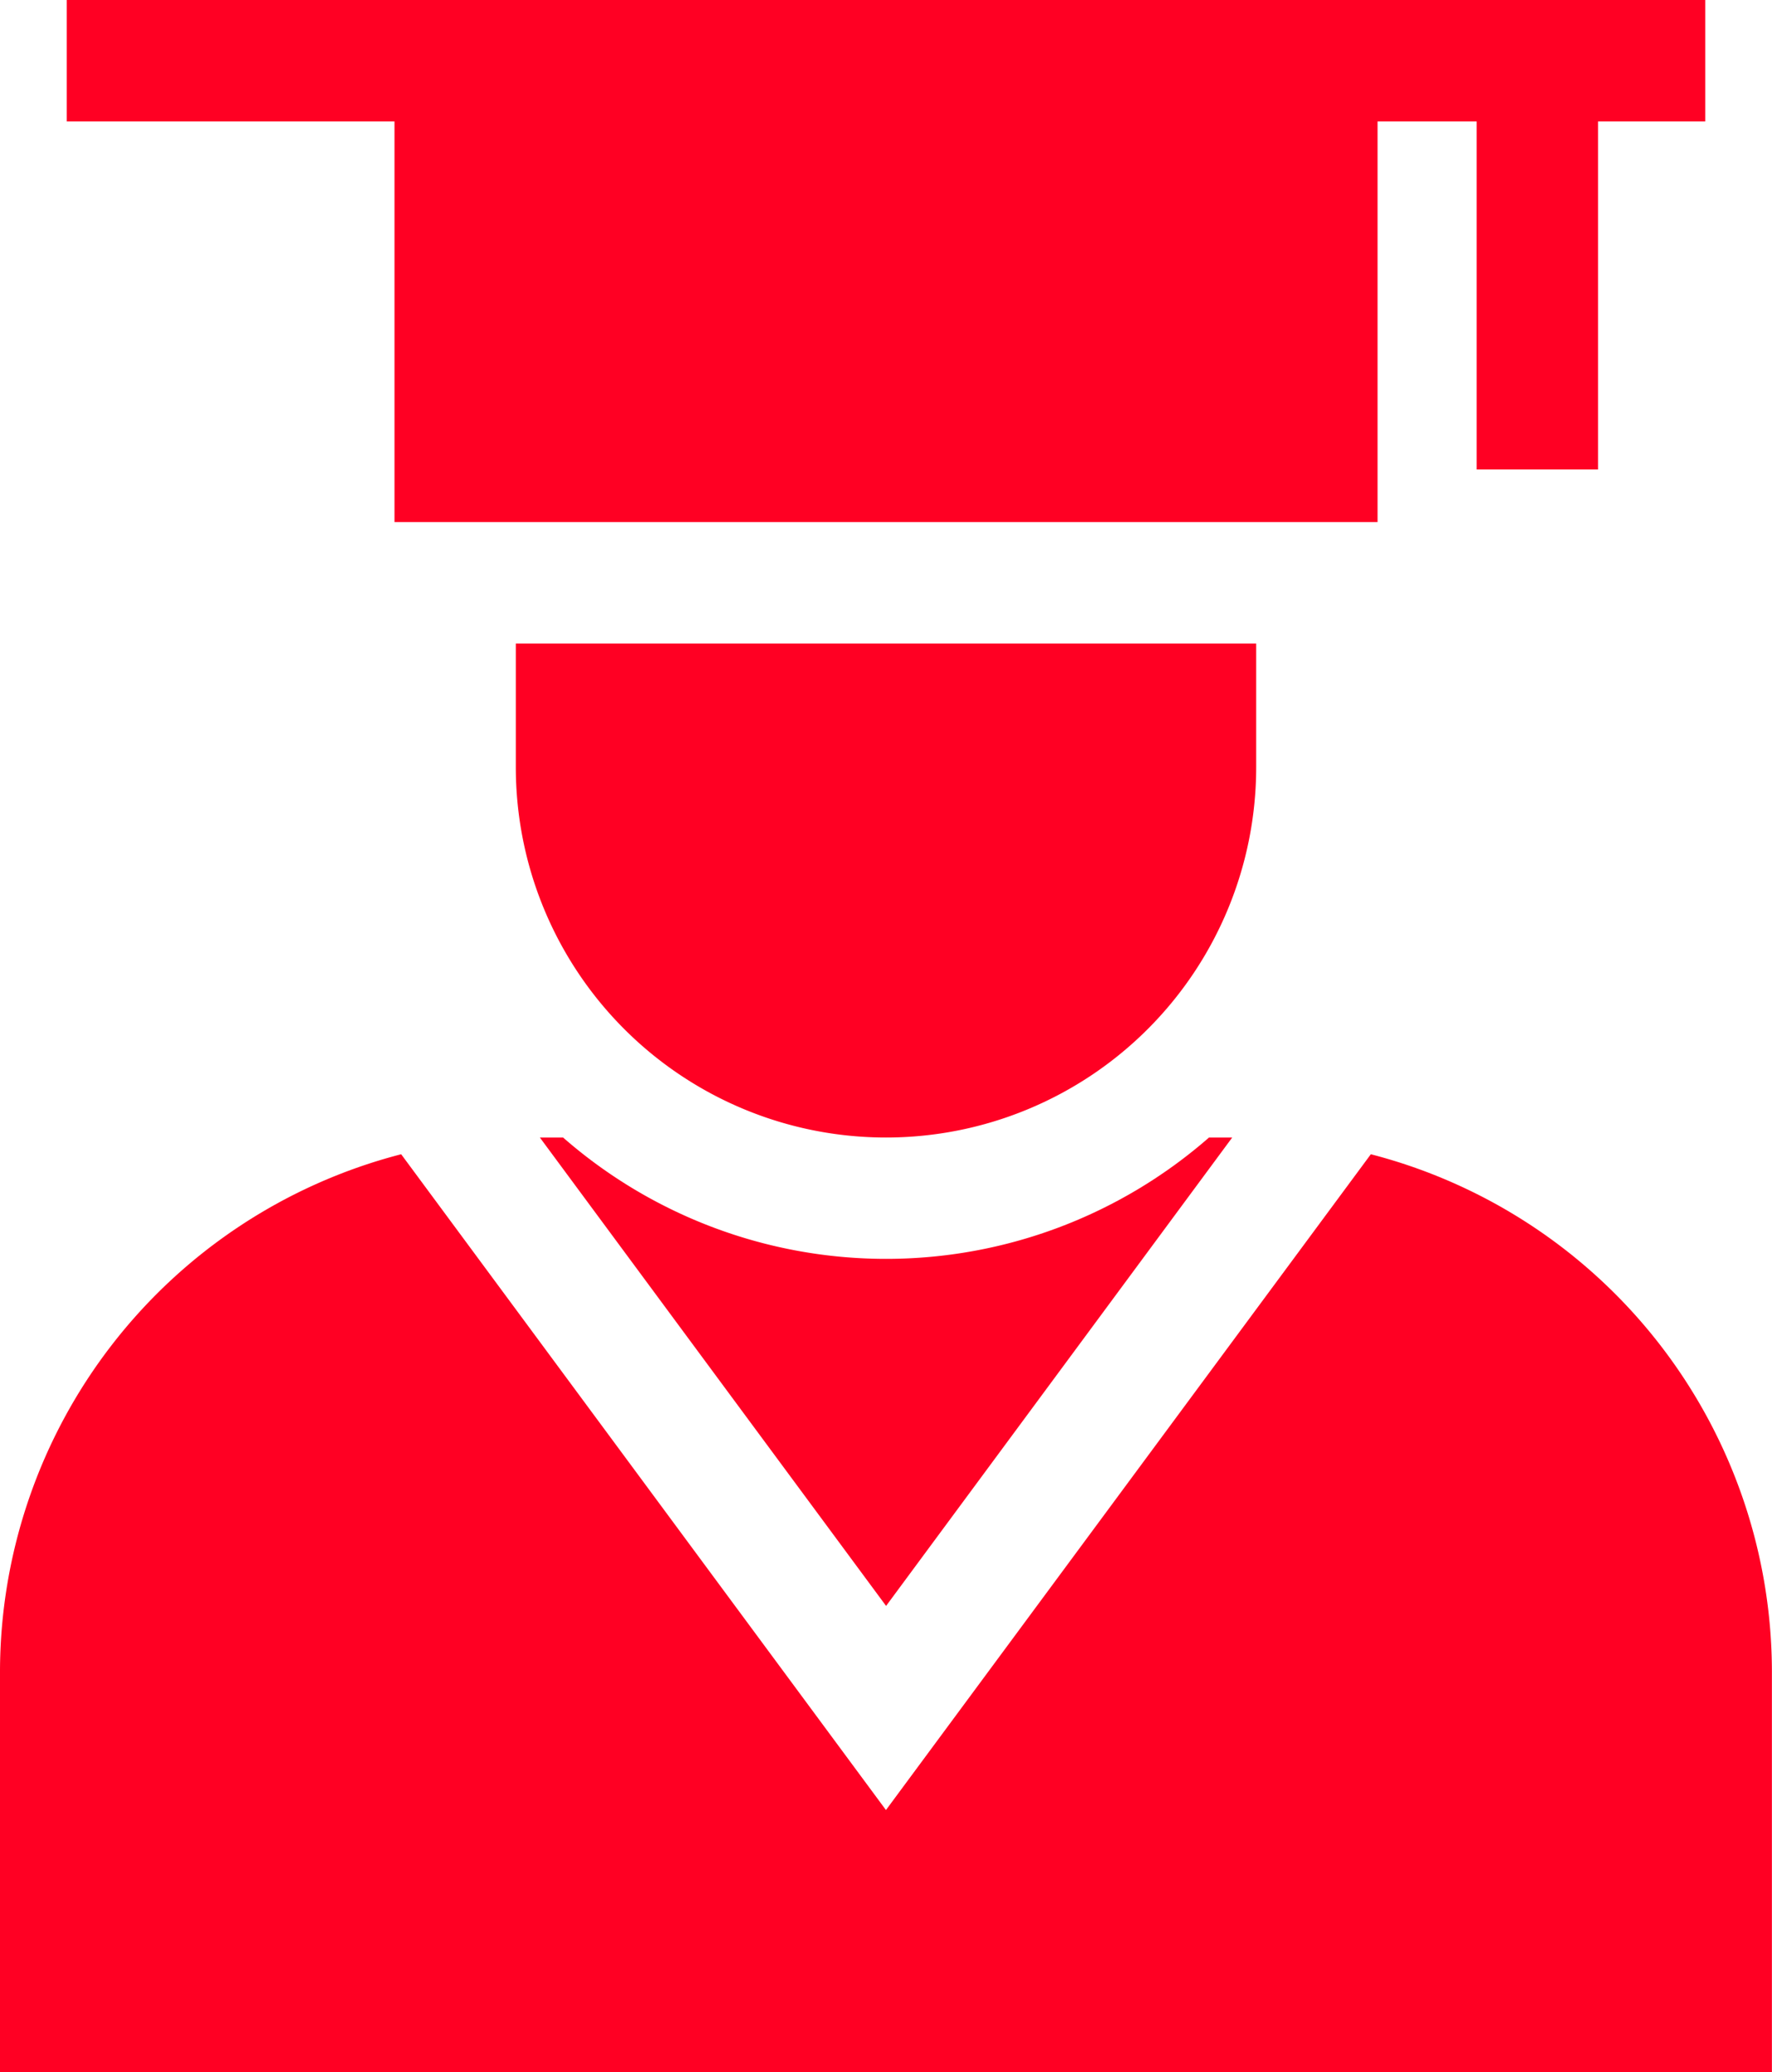 <svg id="graduation" xmlns="http://www.w3.org/2000/svg" width="40.602" height="47.461"><defs><style>.cls-1{fill:#ff0023}</style></defs><path id="Trazado_23" data-name="Trazado 23" class="cls-1" d="M24.009 11.958h22.525V2.781h2.271v7.972h2.781V2.781h2.456V0H16.5v2.781h7.509zm0 0" transform="translate(-14.97)"/><path id="Trazado_24" data-name="Trazado 24" class="cls-1" d="M127.5 161.832a8.482 8.482 0 1016.964 0V159H127.5zm0 0" transform="translate(-115.681 -144.261)"/><path id="Trazado_25" data-name="Trazado 25" class="cls-1" d="M31.41 285.18L20.3 300.2 9.192 285.18A12.256 12.256 0 000 297.03v9.175h40.6v-9.175a12.256 12.256 0 00-9.19-11.85zm0 0" transform="translate(0 -258.744)"/><path id="Trazado_26" data-name="Trazado 26" class="cls-1" d="M149.284 281.047h-.532a11.241 11.241 0 01-14.8 0h-.532l7.933 10.728zm0 0" transform="translate(-121.05 -254.994)"/></svg>